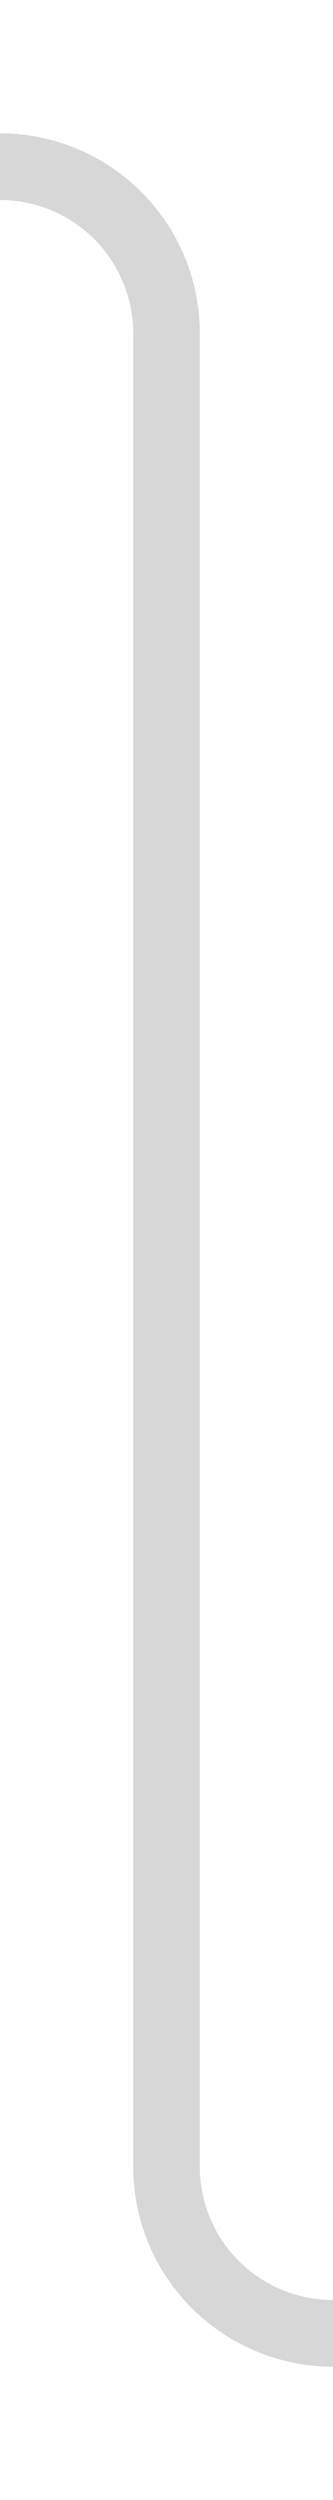 ﻿<?xml version="1.0" encoding="utf-8"?>
<svg version="1.1" xmlns:xlink="http://www.w3.org/1999/xlink" width="10px" height="75px" preserveAspectRatio="xMidYMin meet" viewBox="2676 245  8 75" xmlns="http://www.w3.org/2000/svg">
  <path d="M 2622 250  L 2675 250  A 5 5 0 0 1 2680 255 L 2680 310  A 5 5 0 0 0 2685 315 L 2691 315  " stroke-width="2" stroke="#d7d7d7" fill="none" />
  <path d="M 2690 322.6  L 2697 315  L 2690 307.4  L 2690 322.6  Z " fill-rule="nonzero" fill="#d7d7d7" stroke="none" />
</svg>